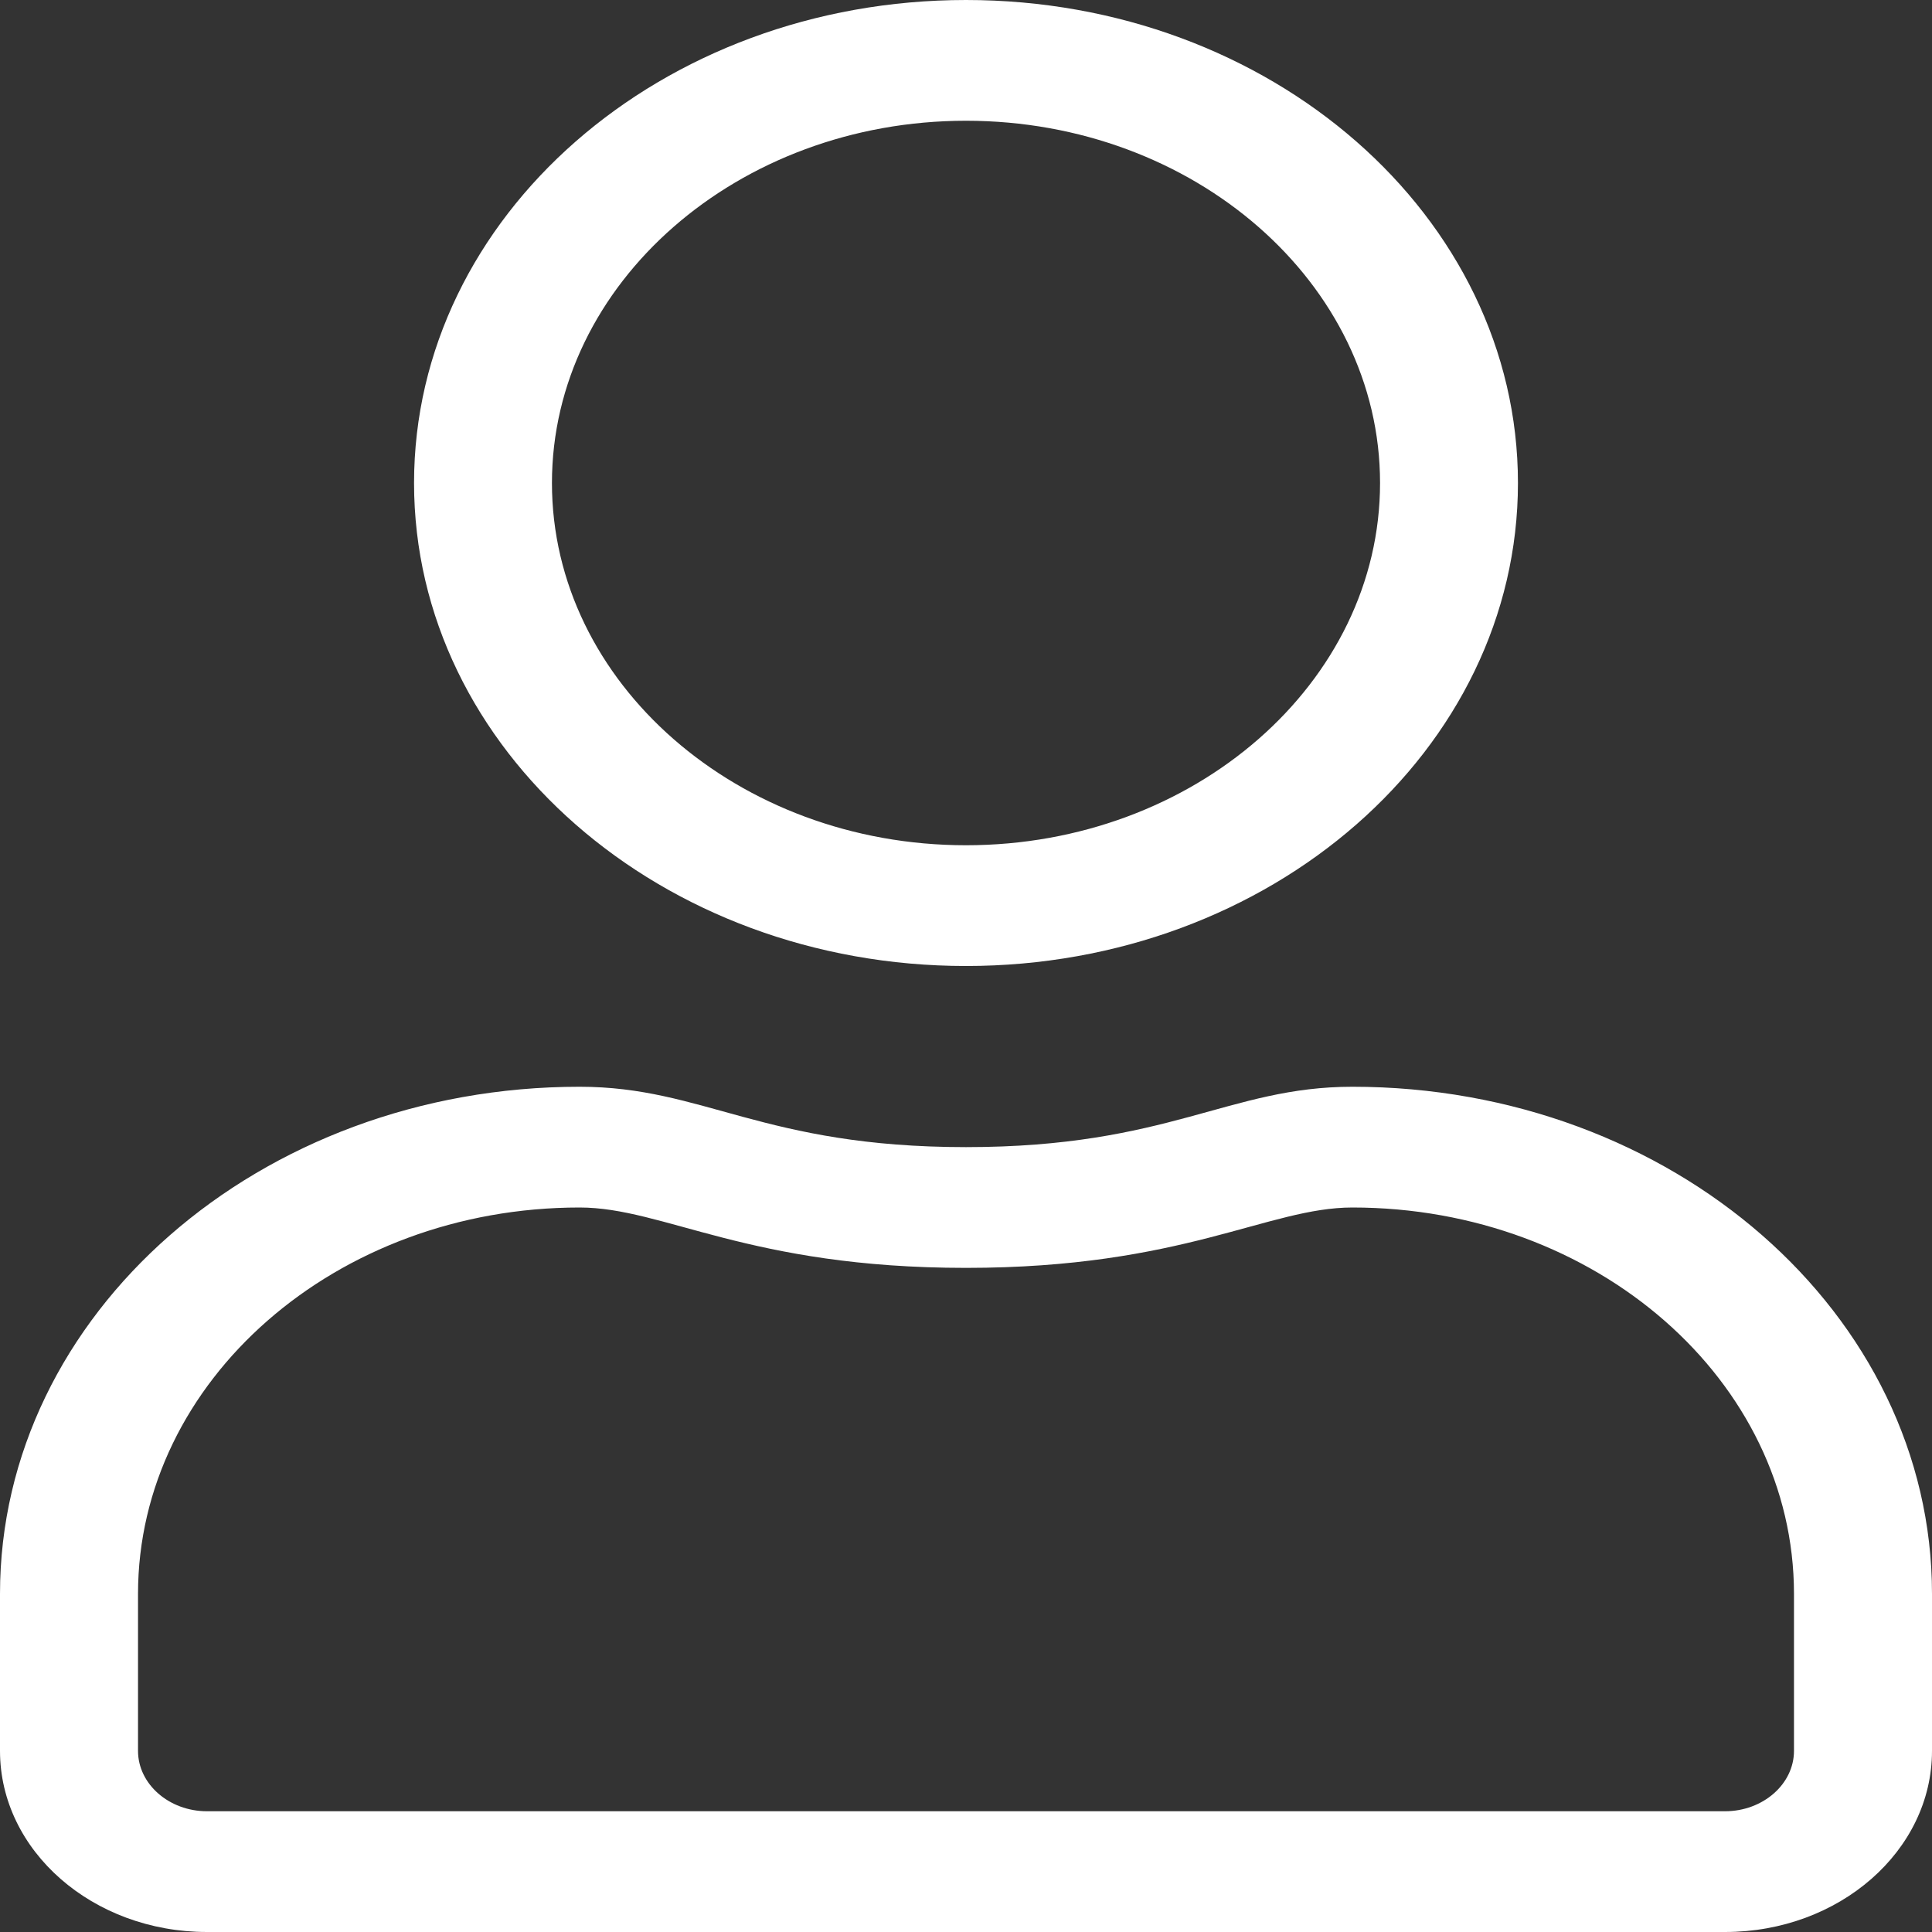 <?xml version="1.0" encoding="UTF-8"?>
<svg width="16px" height="16px" viewBox="0 0 16 16" version="1.1" xmlns="http://www.w3.org/2000/svg" xmlns:xlink="http://www.w3.org/1999/xlink">
    <rect x="0" y="0" width="16" height="16" fill="#333333" stroke="none"/>
    <title>Group</title>
    <g id="Page-1" stroke="none" stroke-width="1" fill="none" fill-rule="evenodd">
        <g id="Desktop-Full-HD" transform="translate(-32, -321)" fill="#FFFFFF" fill-rule="nonzero">
            <g id="Group-2-Copy-2" transform="translate(16, 303)">
                <g id="Group" transform="translate(16, 18)">
                    <path d="M11.2,9 C10.175,9 9.682,9.5 8,9.5 C6.318,9.5 5.829,9 4.8,9 C2.15,9 0,10.881 0,13.2 L0,14.5 C0,15.328 0.768,16 1.714,16 L14.286,16 C15.232,16 16,15.328 16,14.5 L16,13.2 C16,10.881 13.85,9 11.2,9 Z M14.857,14.5 C14.857,14.775 14.6,15 14.286,15 L1.714,15 C1.4,15 1.143,14.775 1.143,14.5 L1.143,13.2 C1.143,11.434 2.782,10 4.8,10 C5.5,10 6.196,10.5 8,10.5 C9.8,10.5 10.5,10 11.2,10 C13.218,10 14.857,11.434 14.857,13.2 L14.857,14.5 Z M8,8 C10.525,8 12.571,6.209 12.571,4 C12.571,1.791 10.525,0 8,0 C5.475,0 3.429,1.791 3.429,4 C3.429,6.209 5.475,8 8,8 Z M8,1 C9.889,1 11.429,2.347 11.429,4 C11.429,5.653 9.889,7 8,7 C6.111,7 4.571,5.653 4.571,4 C4.571,2.347 6.111,1 8,1 Z" id="Shape"></path>
                </g>
            </g>
        </g>
    </g>
</svg>
